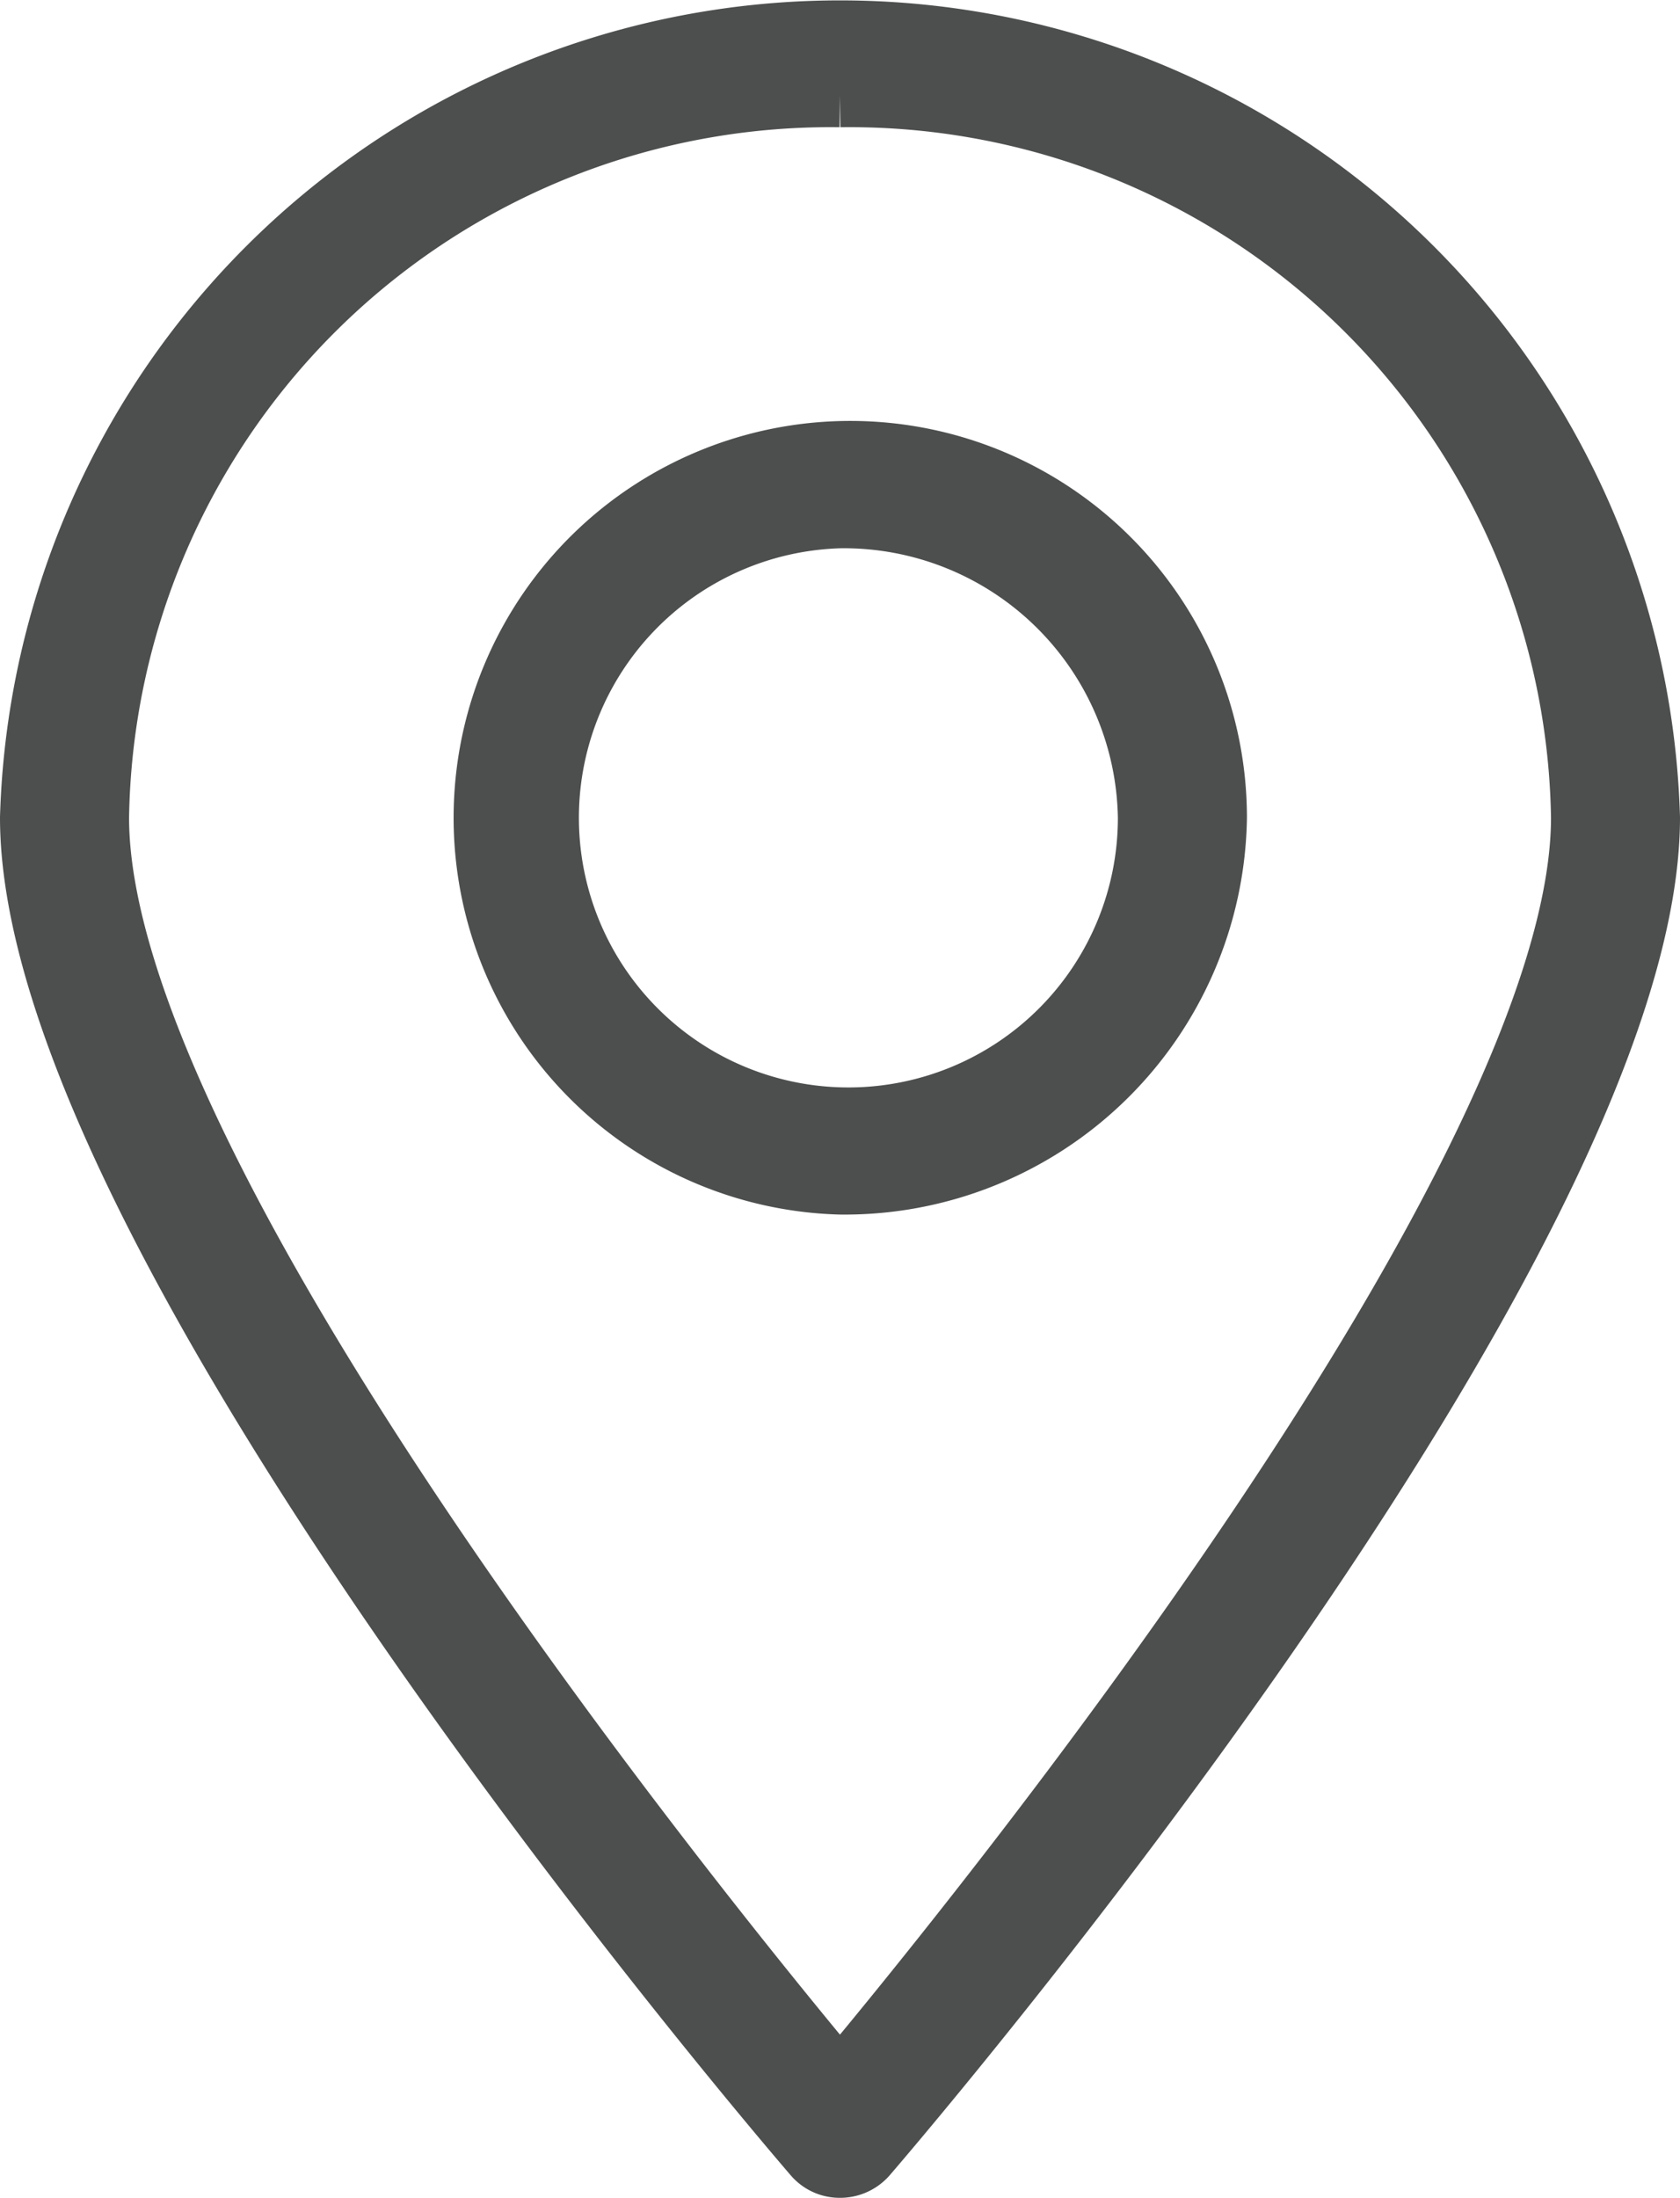 <svg id="da0cb3ff-7d7d-405b-be5a-46e079c1d538" data-name="Layer 1" xmlns="http://www.w3.org/2000/svg" viewBox="0 0 26.725 34.943"><defs><style>.\32 a1e1718-2046-4a40-aec8-5581eacec0db{fill:#4d4e4e;stroke:#4d4e4e;stroke-miterlimit:10;}</style></defs><title>location</title><g id="8b75c255-3b1e-4e3e-8636-fe8768475cc9" data-name="&lt;Group&gt;"><g id="d62ebc9d-7c36-42df-84b0-11313d216e1d" data-name="&lt;Group&gt;"><path id="419f2009-5c37-49be-a4f5-ad0dd1d99e5f" data-name="&lt;Compound Path&gt;" class="2a1e1718-2046-4a40-aec8-5581eacec0db" d="M2600.586,5977.097a5.81,5.81,0,1,1,5.974-5.811,5.901,5.901,0,0,1-5.974,5.811h0Zm0-10.593a4.787,4.787,0,1,0,4.921,4.782,4.861,4.861,0,0,0-4.921-4.782h0Zm0,0" transform="translate(-2587.224 -5958.287)"/><path id="a9c9aa93-76f0-4009-a2f7-1699adef2463" data-name="&lt;Compound Path&gt;" class="2a1e1718-2046-4a40-aec8-5581eacec0db" d="M2600.586,5992.73a0.527,0.527,0,0,1-.4-0.179c-0.508-.589-12.462-14.536-12.462-21.266a12.868,12.868,0,0,1,25.725,0c0,6.734-11.947,20.677-12.456,21.266a0.547,0.547,0,0,1-.406.179h0Zm0-32.92a11.656,11.656,0,0,0-11.809,11.476c0,5.695,9.692,17.602,11.809,20.132,2.117-2.53,11.811-14.437,11.811-20.132a11.658,11.658,0,0,0-11.811-11.476h0Zm0,0" transform="translate(-2587.224 -5958.287)"/></g></g></svg>